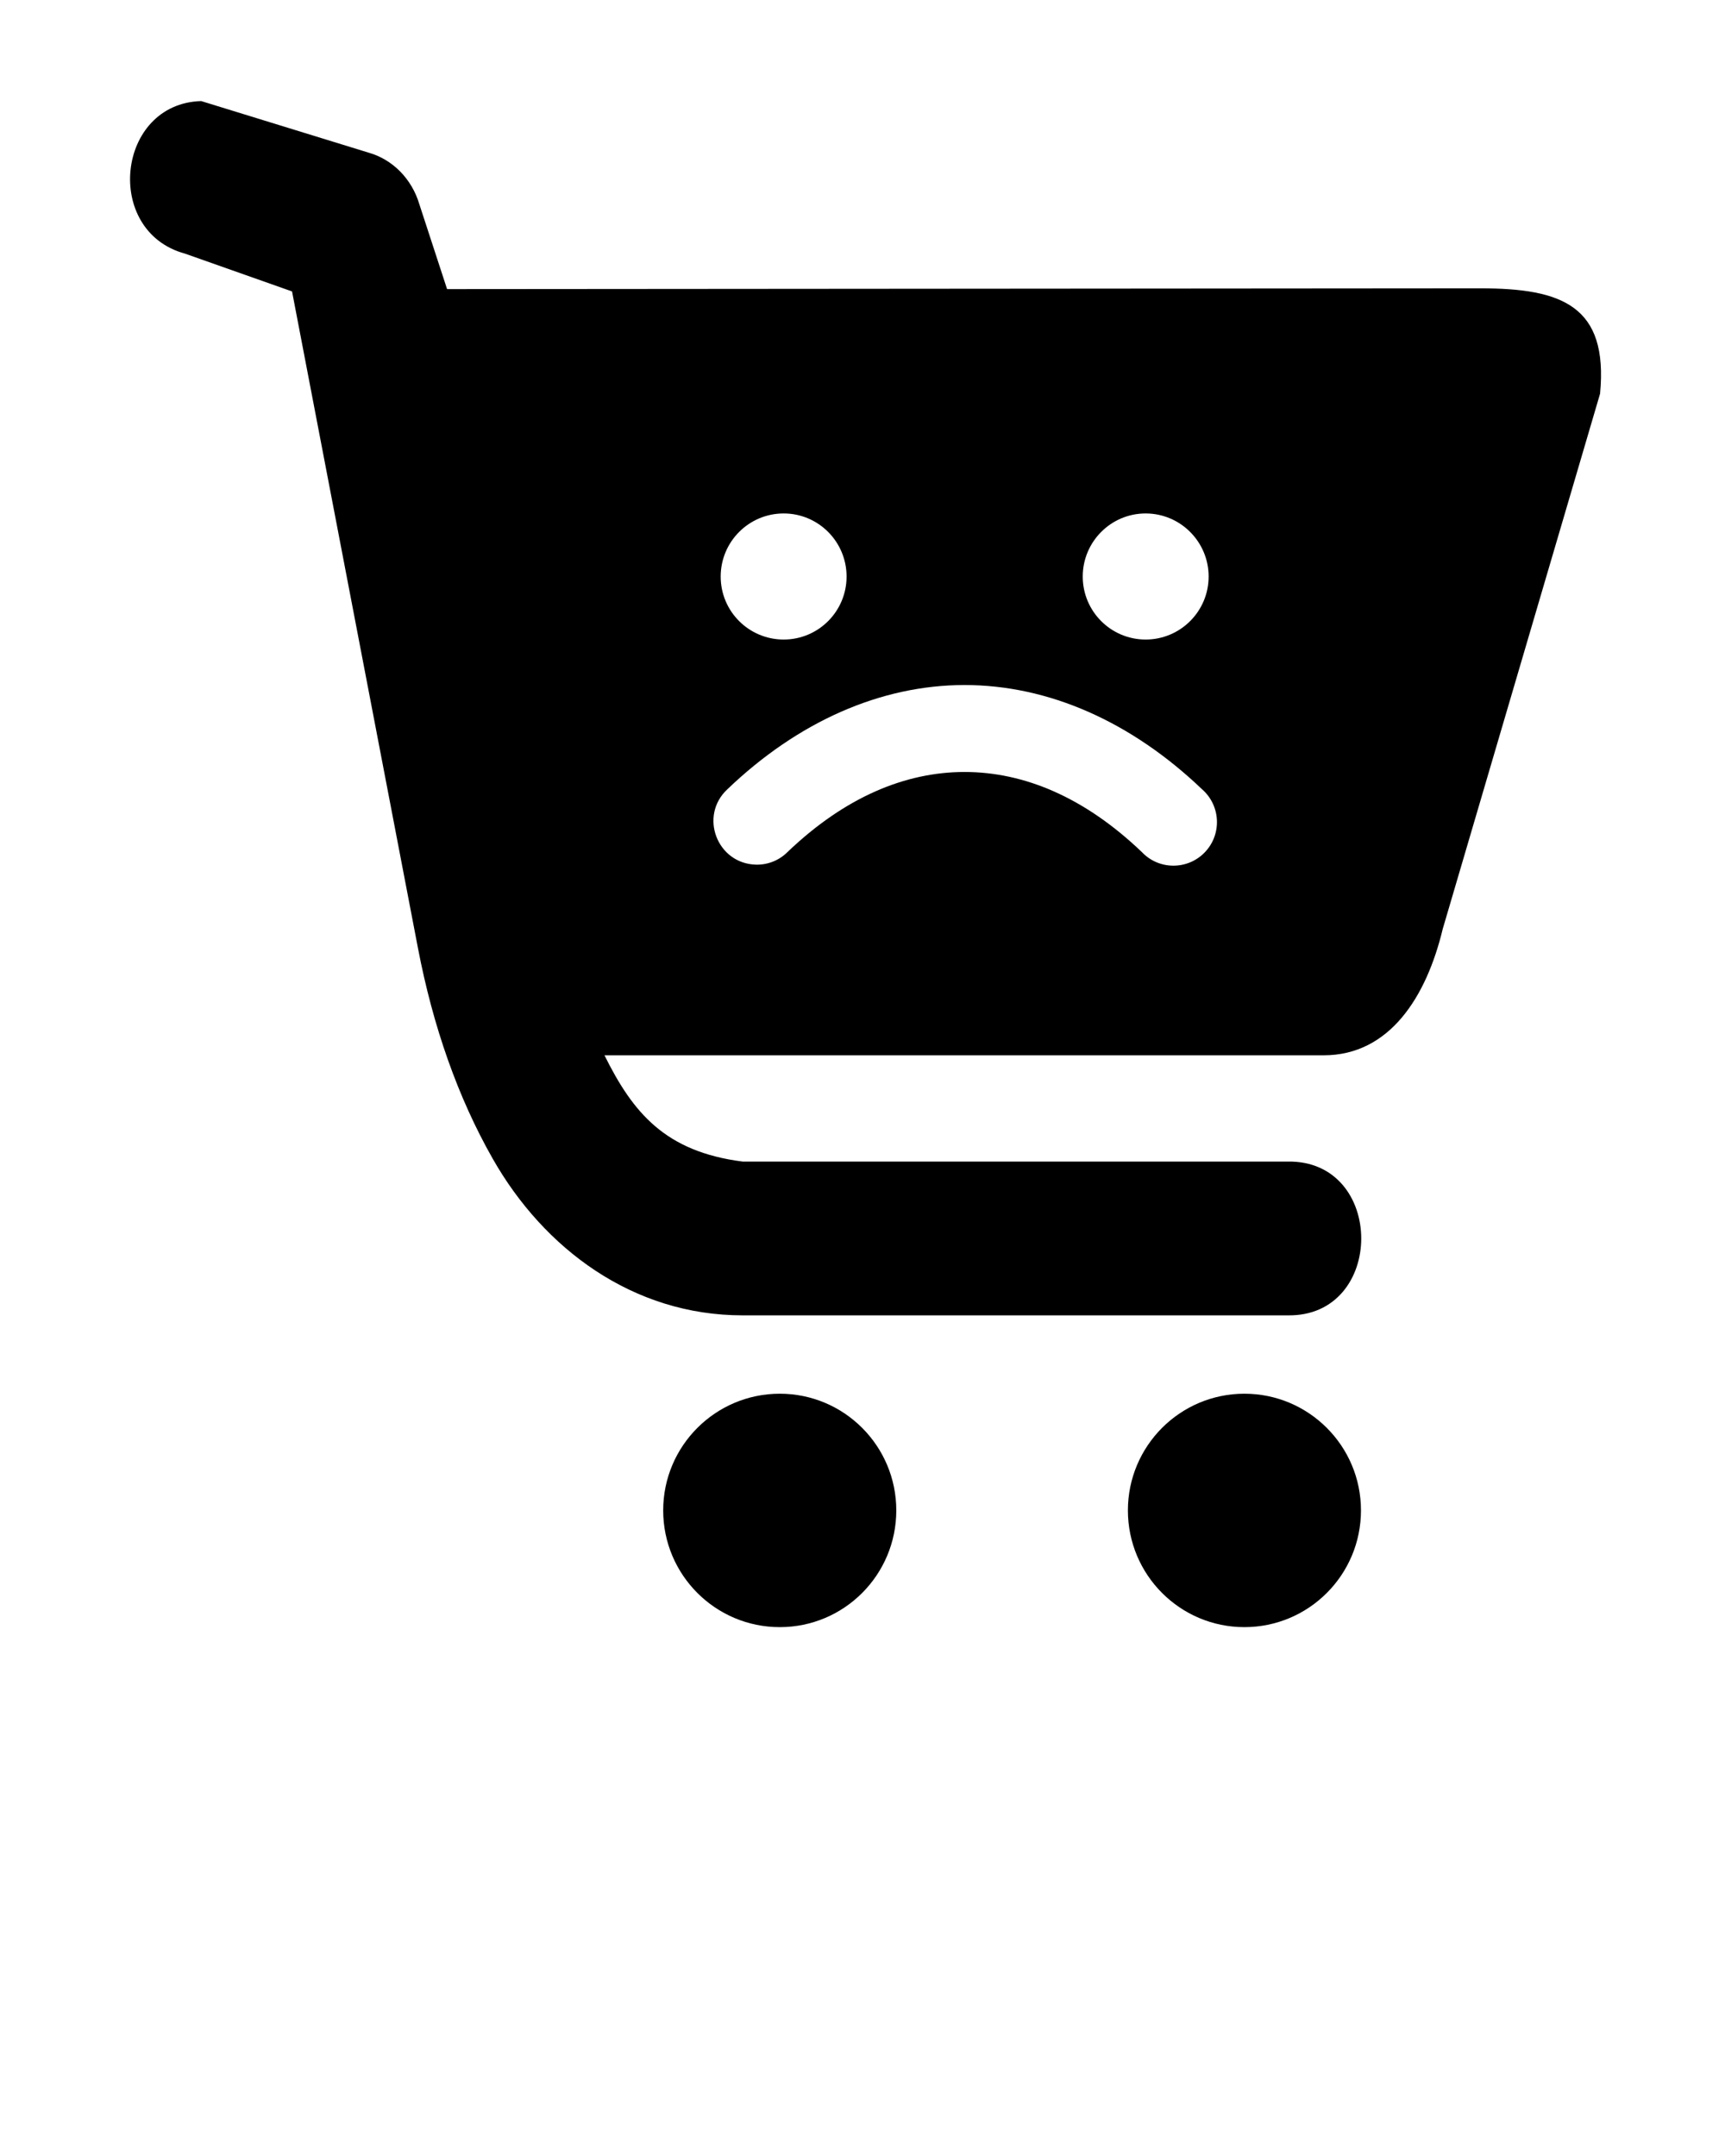 <svg xmlns="http://www.w3.org/2000/svg" xmlns:xlink="http://www.w3.org/1999/xlink"  version="1.1" x="0px" y="0px" viewBox="0 0 90 112.5" enable-background="new 0 0 90 90" xml:space="preserve"><path d="M50.325,35.745c4.385,0,8.703,1.914,12.391,5.44c0.975,0.851,1.041,2.348,0.15,3.281c-0.895,0.939-2.391,0.939-3.281,0.005  c-3.01-2.884-6.172-4.189-9.26-4.189c-3.084,0-6.24,1.305-9.25,4.189c-0.432,0.428-1.025,0.662-1.635,0.646  c-2.031-0.052-2.98-2.545-1.49-3.933C41.632,37.658,45.944,35.745,50.325,35.745z M59.772,26.792c1.813,0,3.287,1.477,3.287,3.292  c0,1.816-1.475,3.287-3.287,3.287s-3.281-1.471-3.281-3.287C56.491,28.269,57.96,26.792,59.772,26.792z M40.888,26.792  c1.813,0,3.281,1.477,3.281,3.292c0,1.816-1.469,3.287-3.281,3.287c-1.818,0-3.287-1.471-3.287-3.287  C37.601,28.269,39.069,26.792,40.888,26.792z M10.497,5.274c-4.422,0.125-5.125,6.797-0.844,7.961l5.584,1.972l6.568,34.257  c0.785,4.1,2.088,7.809,3.904,11.001c2.672,4.701,7.313,8.17,13.037,8.17h28.428c5.129,0.093,5.129-8.118,0-8.024H38.747  c-4.047-0.516-5.725-2.555-7.209-5.545H69.06c3.443,0,5.365-3.057,6.213-6.593l8.209-27.93c0.438-4.591-1.994-5.498-6.25-5.498  l-53.906,0.041l-1.447-4.429c-0.391-1.319-1.391-2.337-2.646-2.691L10.497,5.274z"/><path d="M64.925,72.724c-3.355,0-6.078,2.729-6.078,6.088c0,3.364,2.723,6.092,6.078,6.092c3.359,0,6.082-2.728,6.082-6.092  C71.007,75.453,68.284,72.724,64.925,72.724z M40.685,72.724c-3.359,0-6.084,2.729-6.084,6.088c0,3.364,2.725,6.092,6.084,6.092  s6.078-2.728,6.078-6.092C46.763,75.453,44.044,72.724,40.685,72.724z"/></svg>